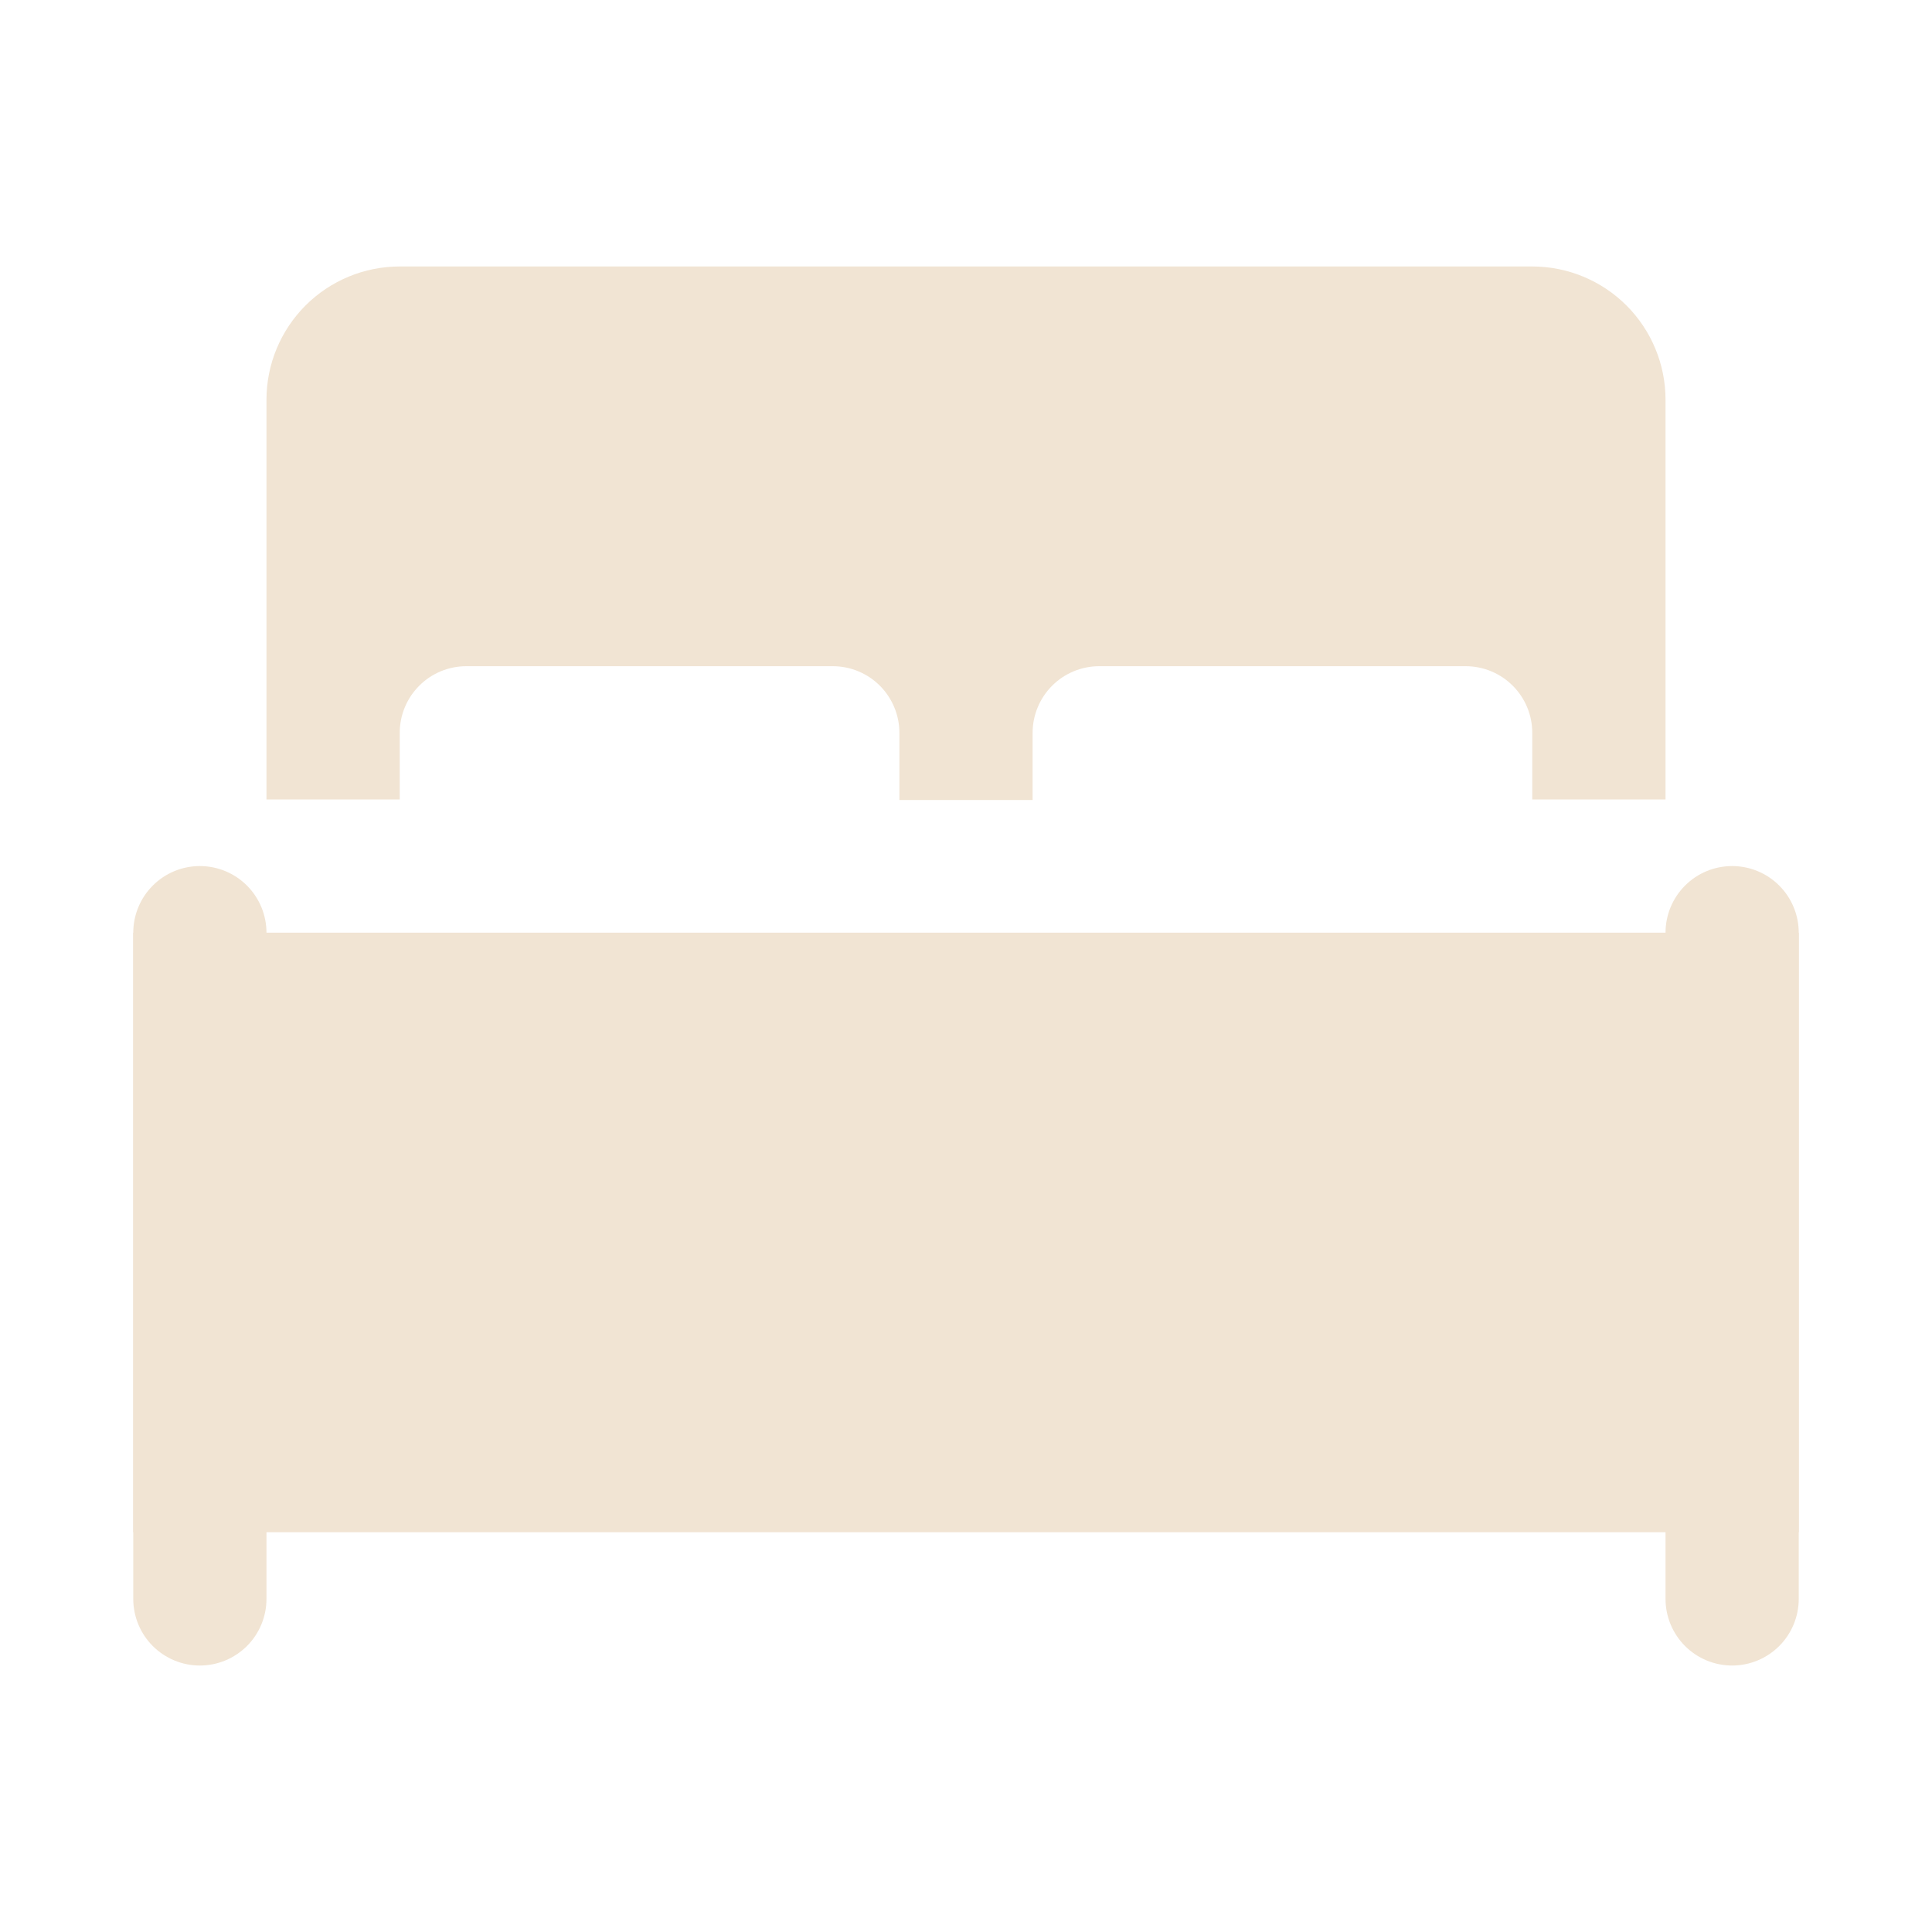 <svg width="40" height="40" viewBox="0 0 40 40" fill="none" xmlns="http://www.w3.org/2000/svg">
<path d="M5.517 19.31V33.103C5.517 33.469 5.372 33.82 5.113 34.079C4.854 34.337 4.504 34.483 4.138 34.483C3.772 34.483 3.421 34.337 3.163 34.079C2.904 33.82 2.759 33.469 2.759 33.103V19.31C2.759 18.945 2.904 18.594 3.163 18.335C3.421 18.076 3.772 17.931 4.138 17.931C4.504 17.931 4.854 18.076 5.113 18.335C5.372 18.594 5.517 18.945 5.517 19.31Z" fill="#F1E4D3"/>
<path d="M2.759 19.31H37.241V31.724H2.759V19.31ZM5.517 8.276V16.552H8.276V15.172C8.276 14.807 8.421 14.456 8.68 14.197C8.938 13.938 9.289 13.793 9.655 13.793H17.241C17.607 13.793 17.958 13.938 18.217 14.197C18.475 14.456 18.621 14.807 18.621 15.172V16.563H21.379V15.172C21.379 14.807 21.525 14.456 21.783 14.197C22.042 13.938 22.393 13.793 22.759 13.793H30.345C30.711 13.793 31.061 13.938 31.32 14.197C31.579 14.456 31.724 14.807 31.724 15.172V16.552H34.483V8.276C34.483 7.544 34.192 6.843 33.675 6.325C33.157 5.808 32.456 5.517 31.724 5.517H8.276C7.544 5.517 6.842 5.808 6.325 6.325C5.808 6.843 5.517 7.544 5.517 8.276Z" fill="#F1E4D3"/>
<path d="M37.241 19.31V33.103C37.241 33.469 37.096 33.82 36.837 34.079C36.579 34.337 36.228 34.483 35.862 34.483C35.496 34.483 35.145 34.337 34.887 34.079C34.628 33.82 34.483 33.469 34.483 33.103V19.31C34.483 18.945 34.628 18.594 34.887 18.335C35.145 18.076 35.496 17.931 35.862 17.931C36.228 17.931 36.579 18.076 36.837 18.335C37.096 18.594 37.241 18.945 37.241 19.31Z" fill="#F1E4D3"/>
</svg>
